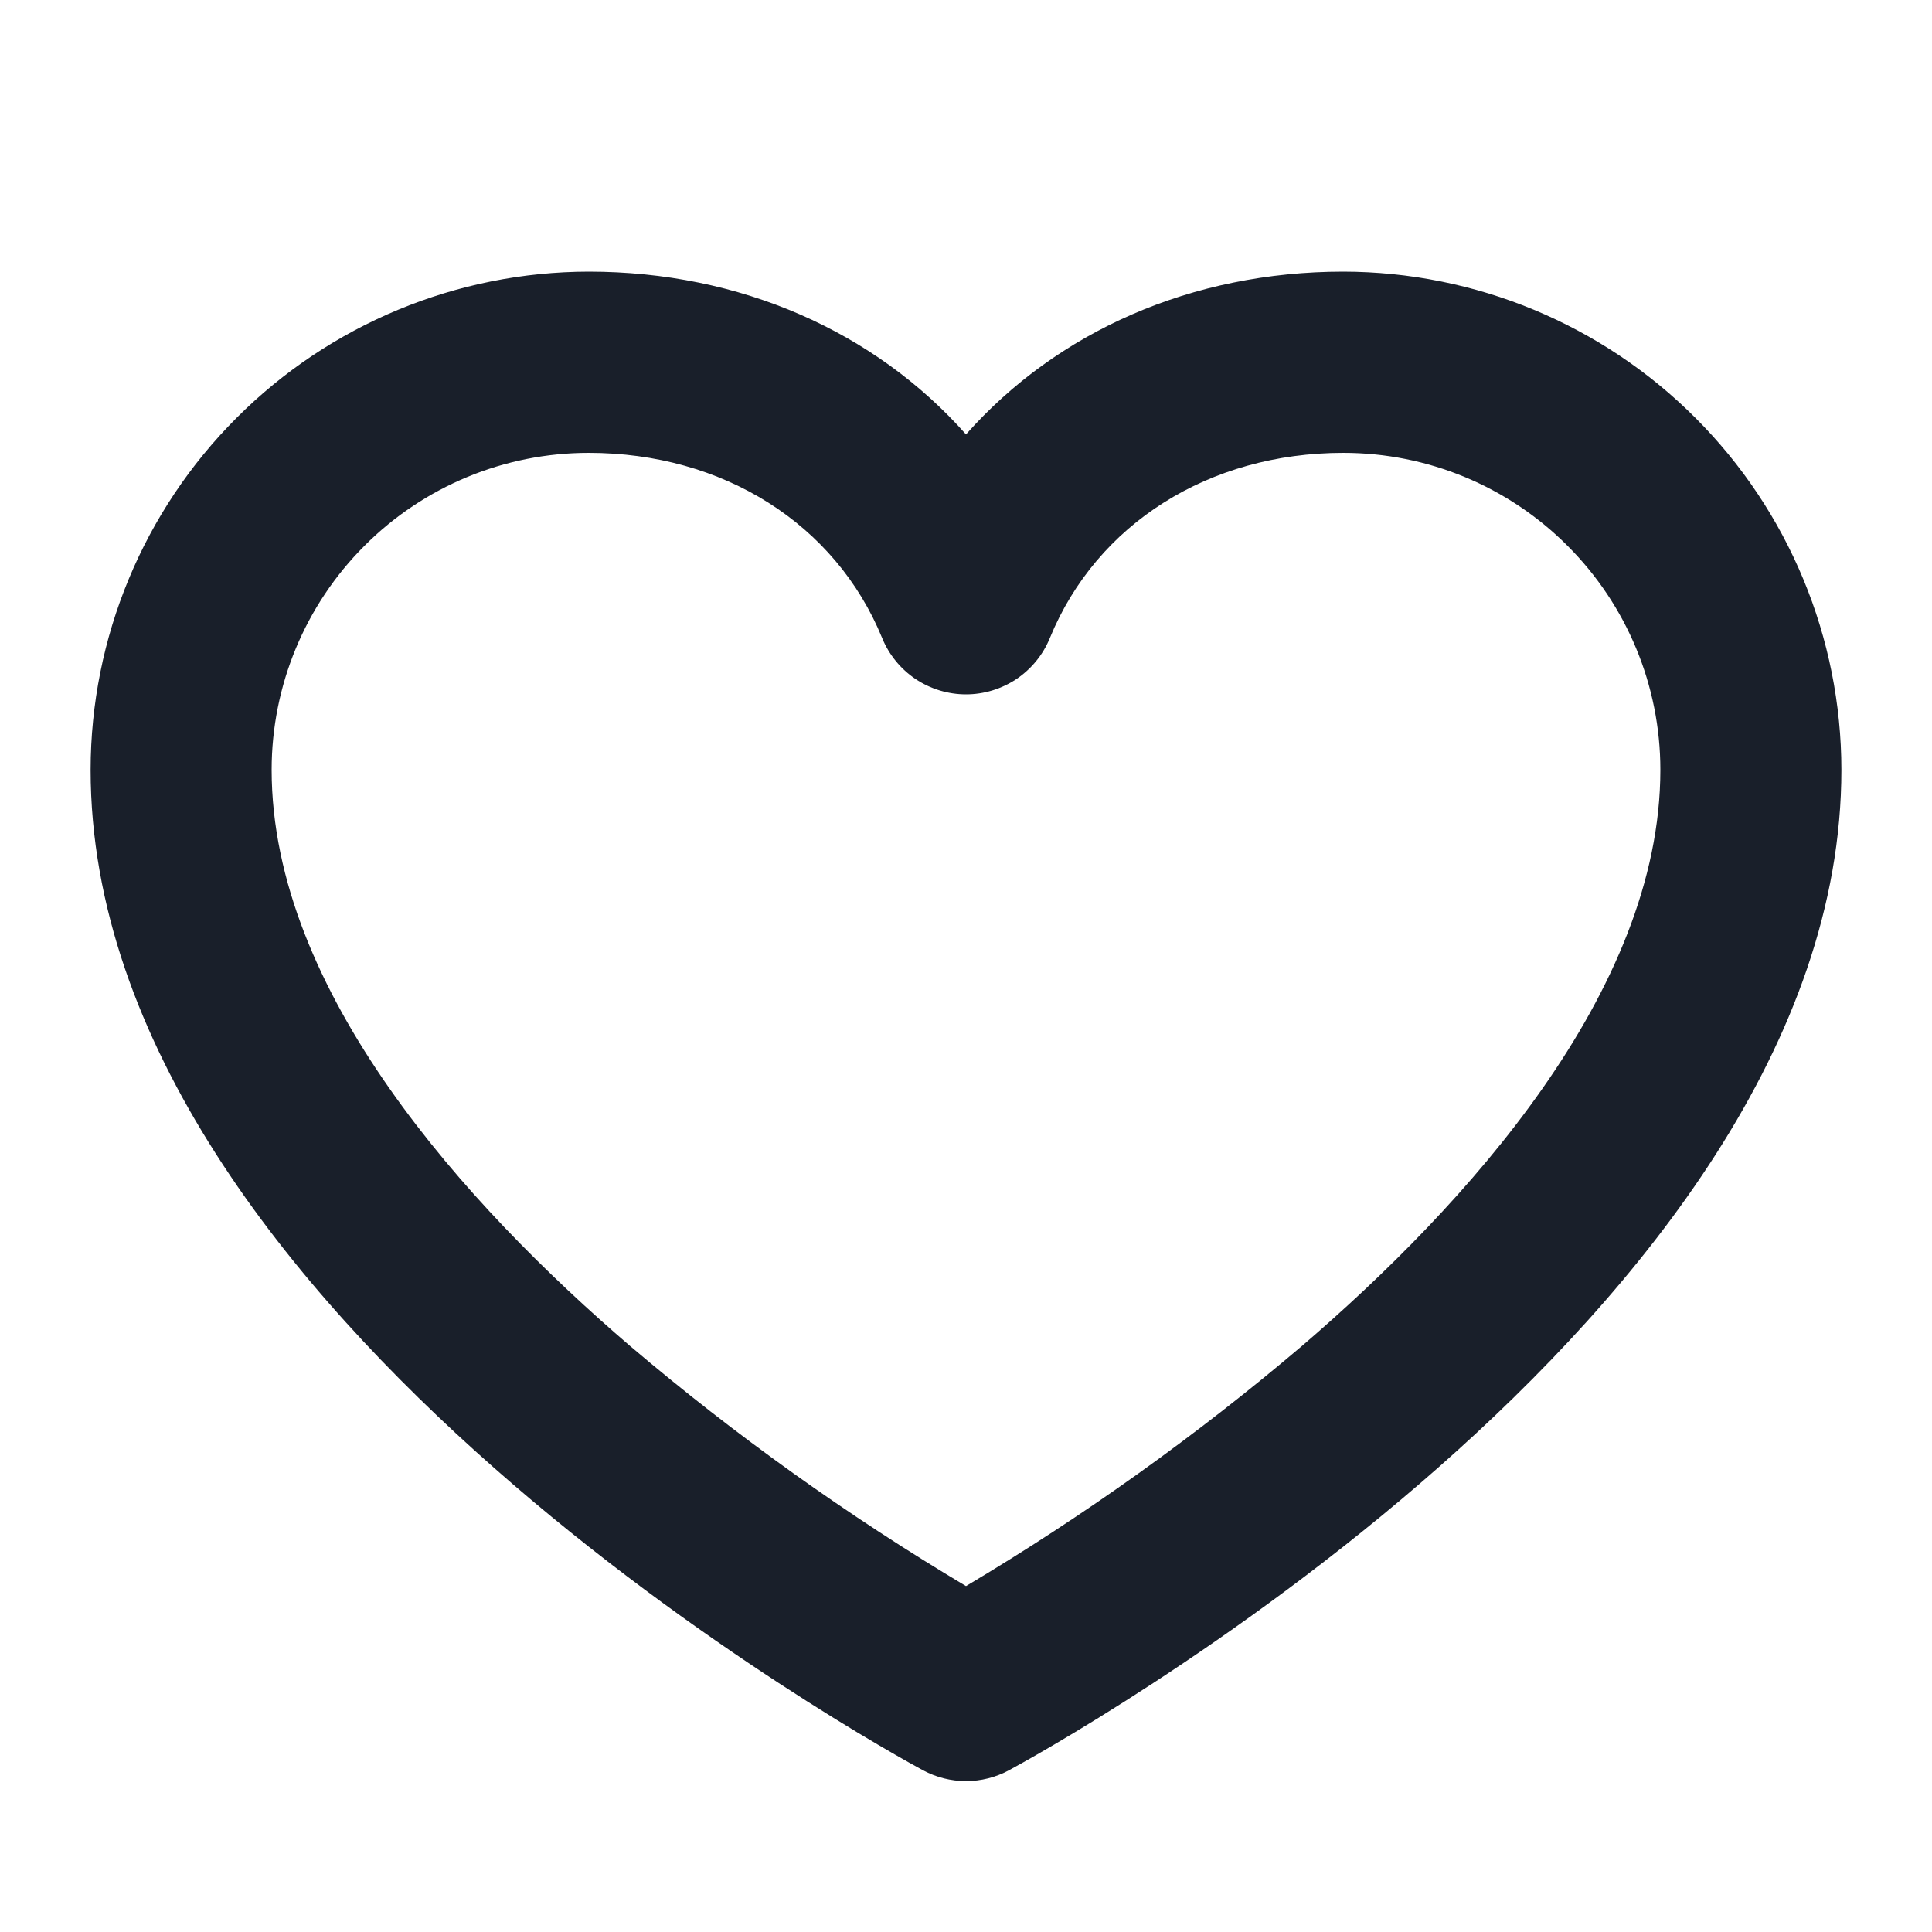 <svg width="20" height="20" viewBox="0 0 20 20" fill="none" xmlns="http://www.w3.org/2000/svg">
<path d="M13.906 2.812C12.337 2.812 10.944 3.432 10 4.497C9.056 3.432 7.663 2.812 6.094 2.812C4.727 2.814 3.416 3.358 2.45 4.325C1.483 5.291 0.939 6.602 0.938 7.969C0.938 13.62 9.204 18.136 9.555 18.326C9.692 18.399 9.845 18.438 10 18.438C10.155 18.438 10.308 18.399 10.444 18.326C10.796 18.136 19.062 13.62 19.062 7.969C19.061 6.602 18.517 5.291 17.55 4.325C16.584 3.358 15.273 2.814 13.906 2.812ZM13.477 13.934C12.389 14.858 11.226 15.689 10 16.419C8.774 15.689 7.611 14.858 6.523 13.934C4.83 12.482 2.812 10.267 2.812 7.969C2.812 7.099 3.158 6.264 3.774 5.649C4.389 5.033 5.224 4.688 6.094 4.688C7.484 4.688 8.648 5.422 9.132 6.605C9.202 6.777 9.323 6.925 9.477 7.029C9.632 7.132 9.814 7.188 10 7.188C10.186 7.188 10.368 7.132 10.523 7.029C10.677 6.925 10.798 6.777 10.868 6.605C11.352 5.422 12.516 4.688 13.906 4.688C14.777 4.688 15.611 5.033 16.226 5.649C16.842 6.264 17.188 7.099 17.188 7.969C17.188 10.267 15.17 12.482 13.477 13.934Z" fill="#191F2A"/>
</svg>
